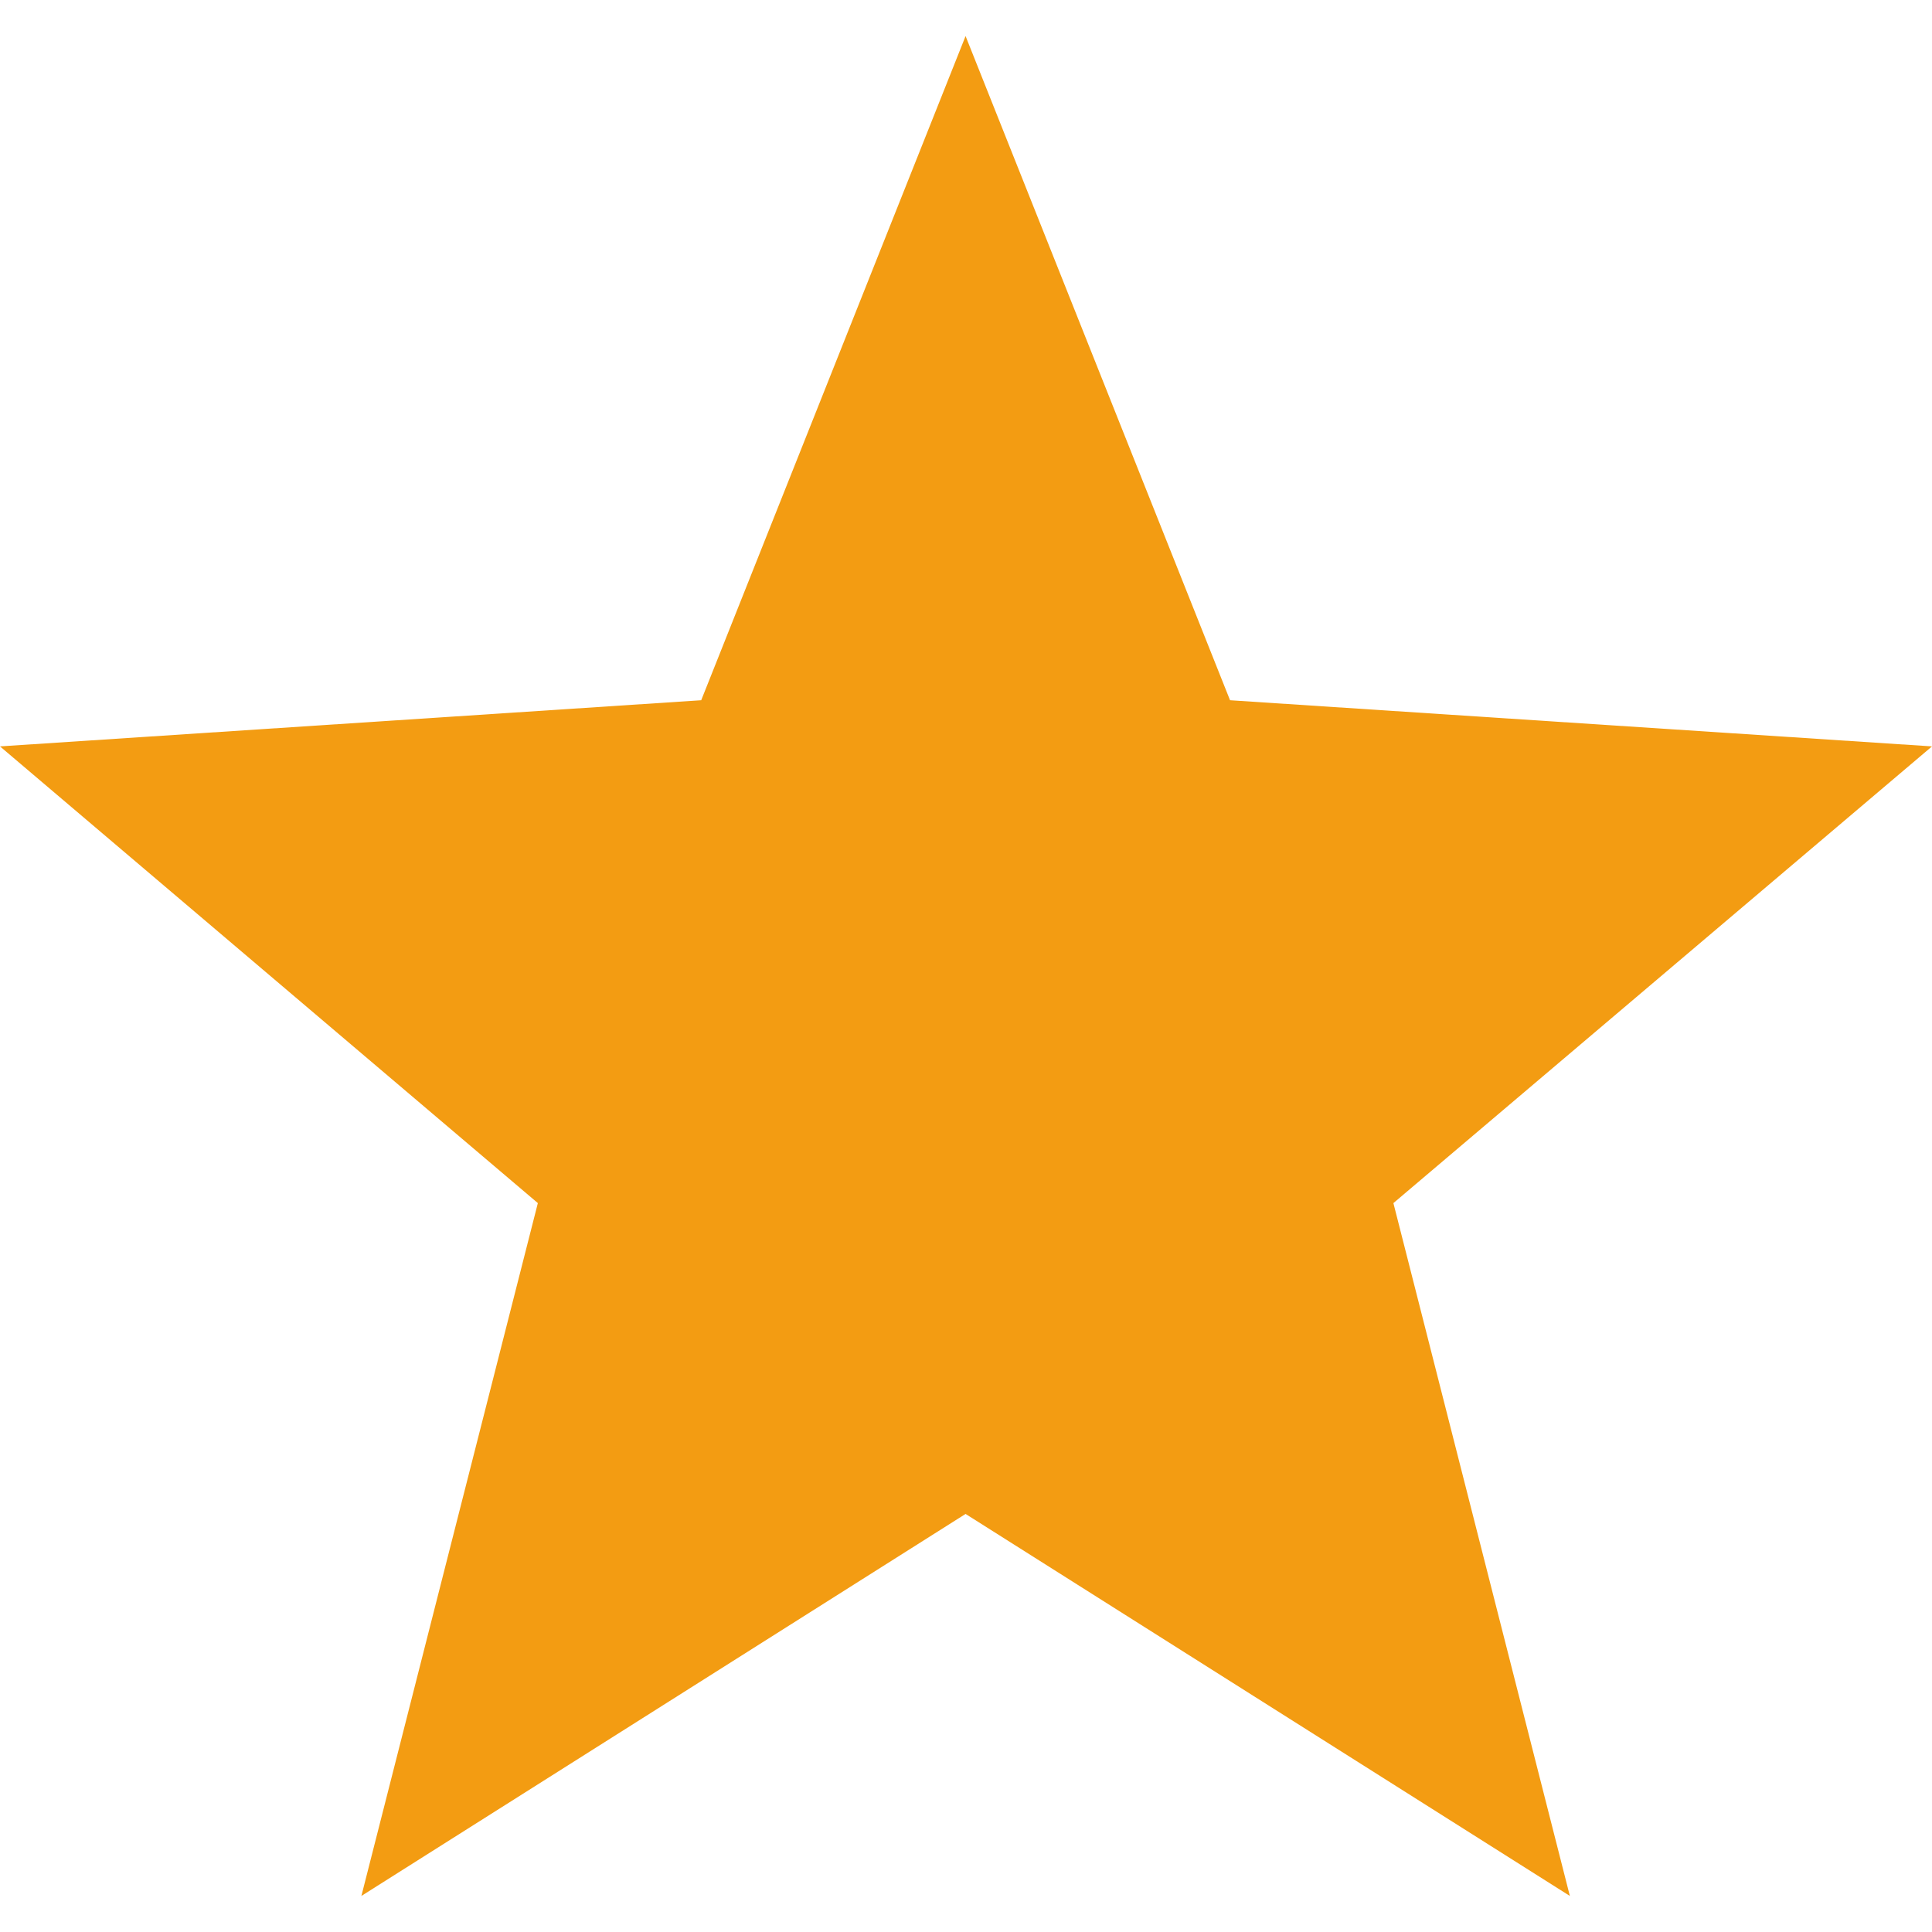 <svg width="18" height="18" viewBox="0 0 18 18" fill="#f39c12" xmlns="http://www.w3.org/2000/svg">
<path d="M18 6.954L11.46 6.524L8.996 0.336L6.533 6.524L0 6.954L5.011 11.209L3.367 17.664L8.996 14.105L14.626 17.664L12.982 11.209L18 6.954Z"/>
</svg>
